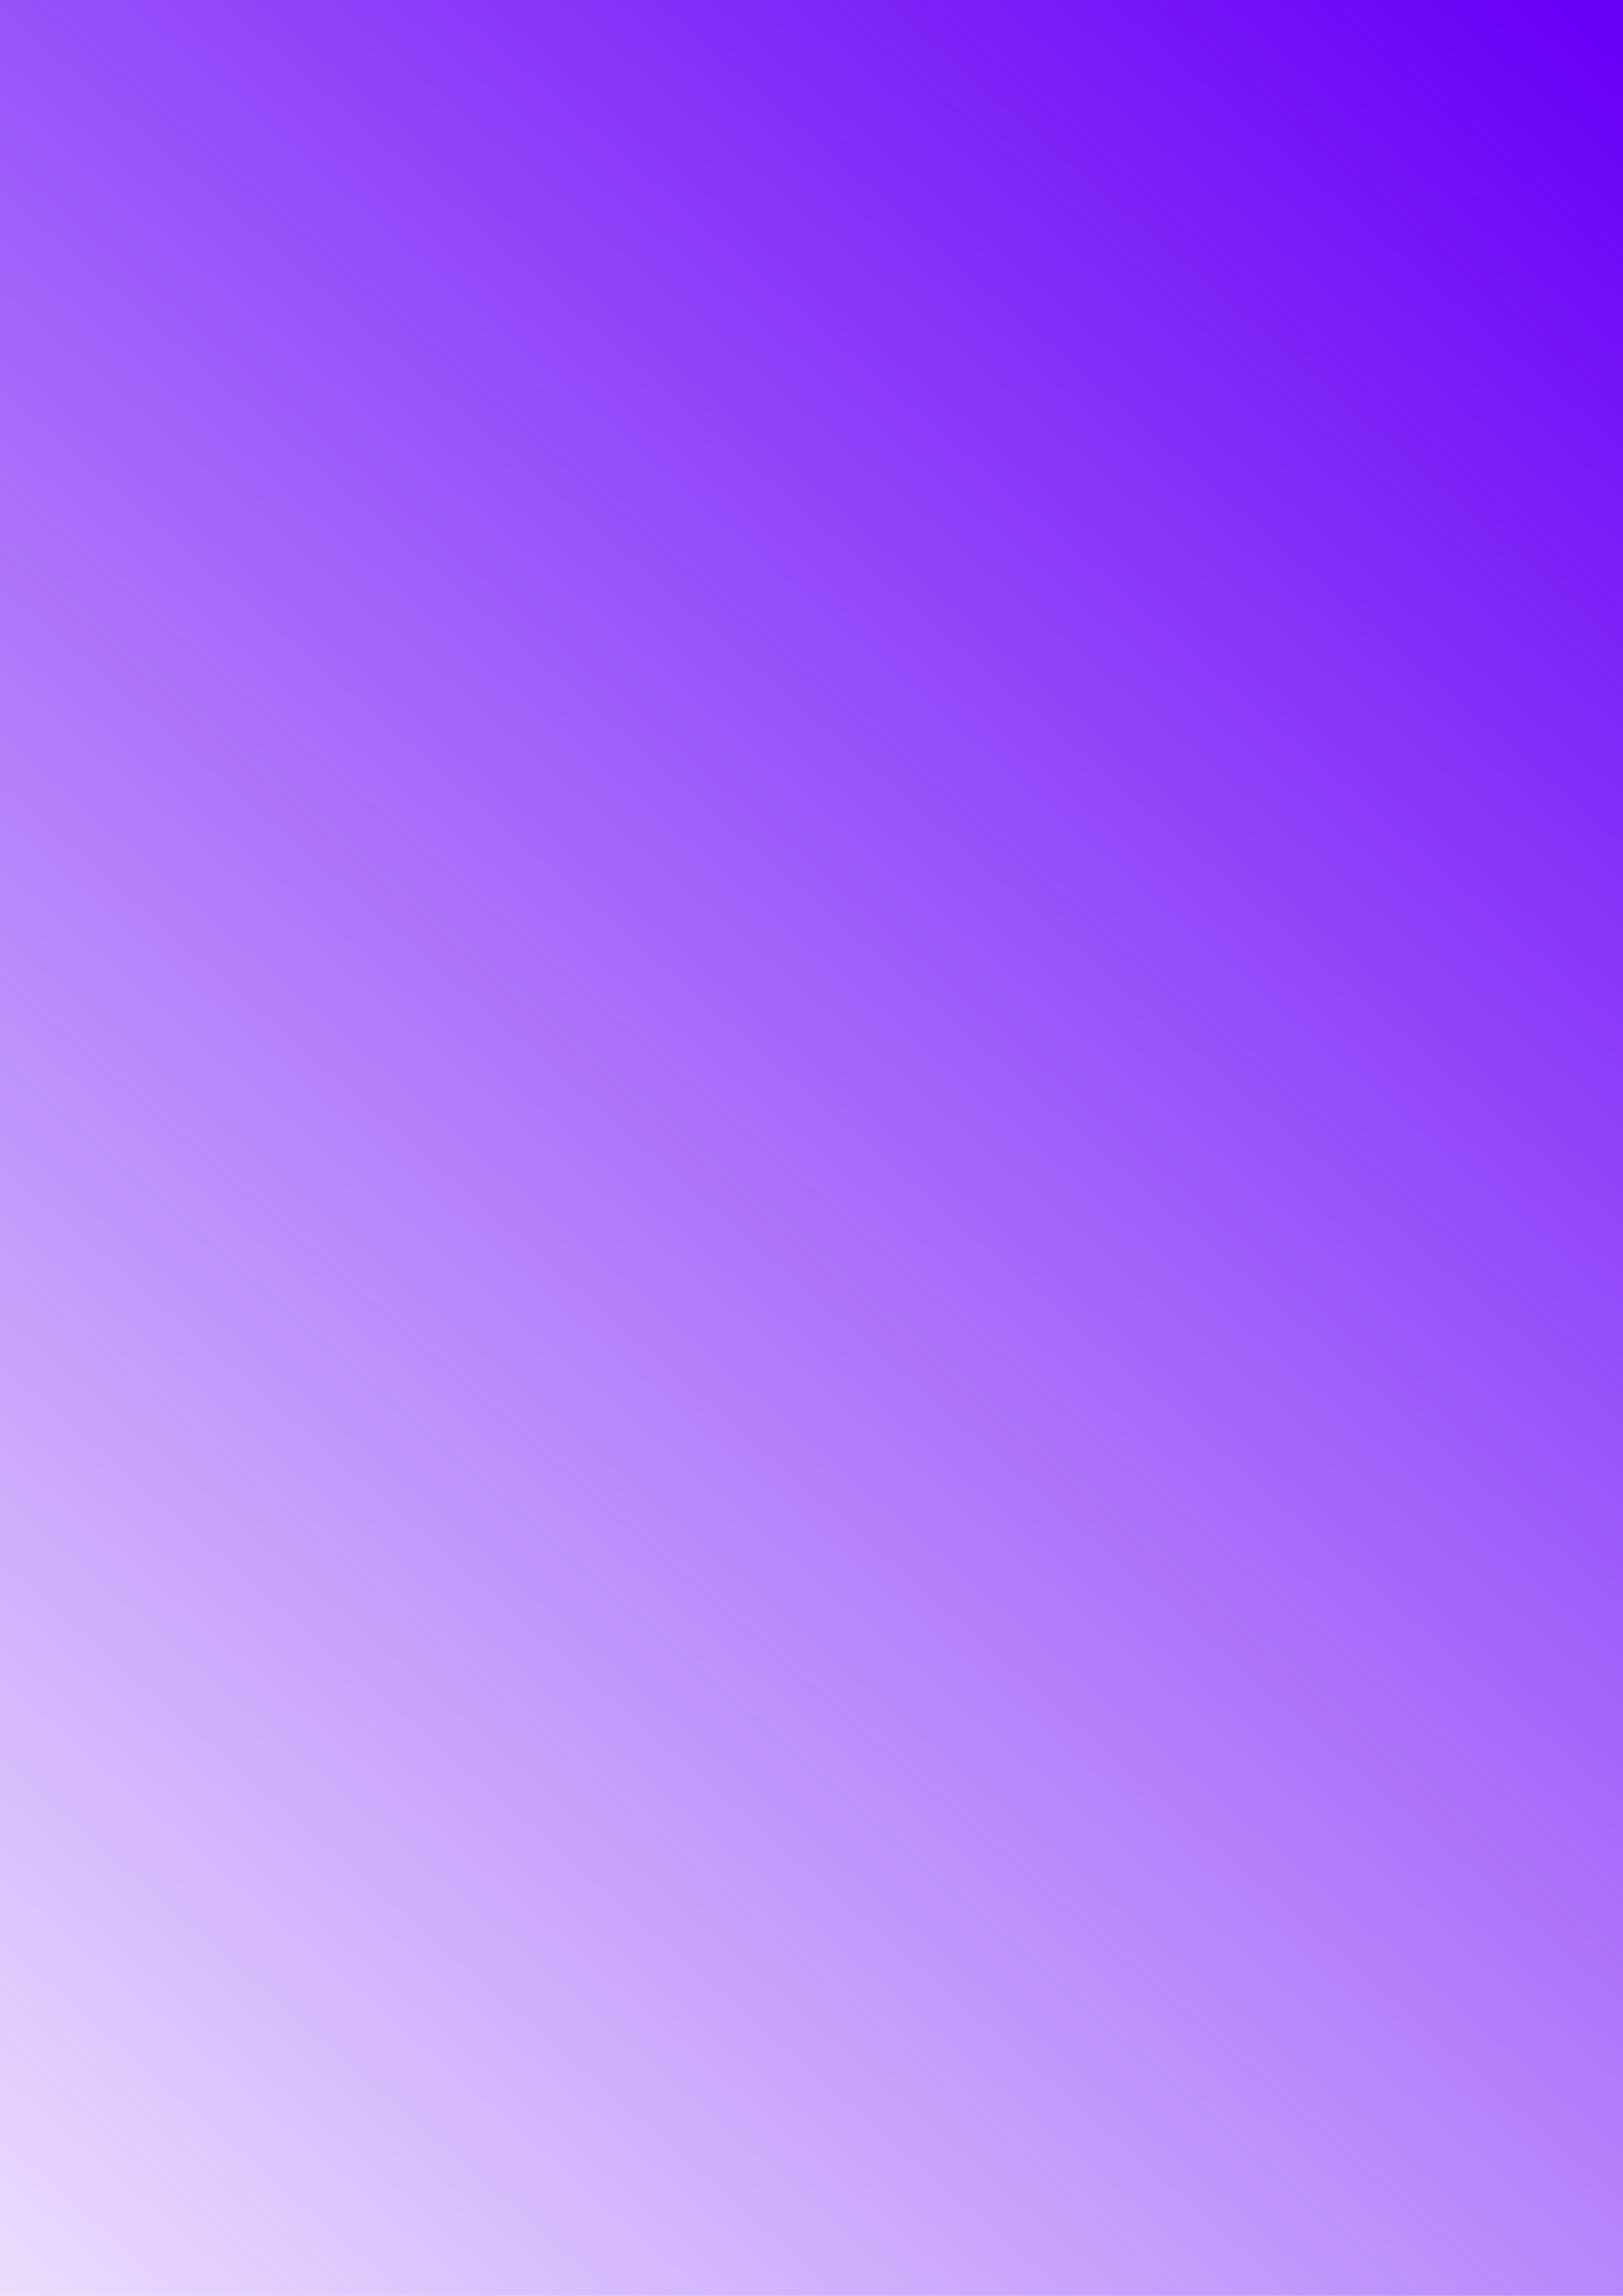 <?xml version="1.0" encoding="UTF-8" standalone="no"?>
<!-- Created with Inkscape (http://www.inkscape.org/) -->

<svg
   xmlns:dc="http://purl.org/dc/elements/1.1/"
   xmlns:cc="http://creativecommons.org/ns#"
   xmlns:rdf="http://www.w3.org/1999/02/22-rdf-syntax-ns#"
   xmlns:svg="http://www.w3.org/2000/svg"
   xmlns="http://www.w3.org/2000/svg"
   xmlns:xlink="http://www.w3.org/1999/xlink"
   xmlns:sodipodi="http://sodipodi.sourceforge.net/DTD/sodipodi-0.dtd"
   xmlns:inkscape="http://www.inkscape.org/namespaces/inkscape"
   width="210mm"
   height="297mm"
   viewBox="0 0 744.094 1052.362"
   id="svg2"
   version="1.1"
   inkscape:version="0.91 r13725"
   sodipodi:docname="background.svg">
  <defs
     id="defs4">
    <linearGradient
       inkscape:collect="always"
       id="linearGradient4762">
      <stop
         style="stop-color:#6800f7;stop-opacity:1;"
         offset="0"
         id="stop4764" />
      <stop
         style="stop-color:#6800f7;stop-opacity:0;"
         offset="1"
         id="stop4766" />
    </linearGradient>
    <linearGradient
       inkscape:collect="always"
       xlink:href="#linearGradient4762"
       id="linearGradient4768"
       x1="811.429"
       y1="86.648"
       x2="-145.714"
       y2="1183.791"
       gradientUnits="userSpaceOnUse" />
  </defs>
  <sodipodi:namedview
     id="base"
     pagecolor="#ffffff"
     bordercolor="#666666"
     borderopacity="1.0"
     inkscape:pageopacity="0.0"
     inkscape:pageshadow="2"
     inkscape:zoom="0.35"
     inkscape:cx="-55.000004"
     inkscape:cy="514.28571"
     inkscape:document-units="px"
     inkscape:current-layer="layer1"
     showgrid="false"
     inkscape:window-width="1918"
     inkscape:window-height="1011"
     inkscape:window-x="0"
     inkscape:window-y="1049"
     inkscape:window-maximized="0" />
  <g
     inkscape:label="Layer 1"
     inkscape:groupmode="layer"
     id="layer1">
    <rect
       style="fill:url(#linearGradient4768);stroke:#6800f7;stroke-opacity:0;fill-opacity:1"
       id="rect4204"
       width="751.429"
       height="1071.429"
       x="0"
       y="-7.638" />
  </g>
</svg>
